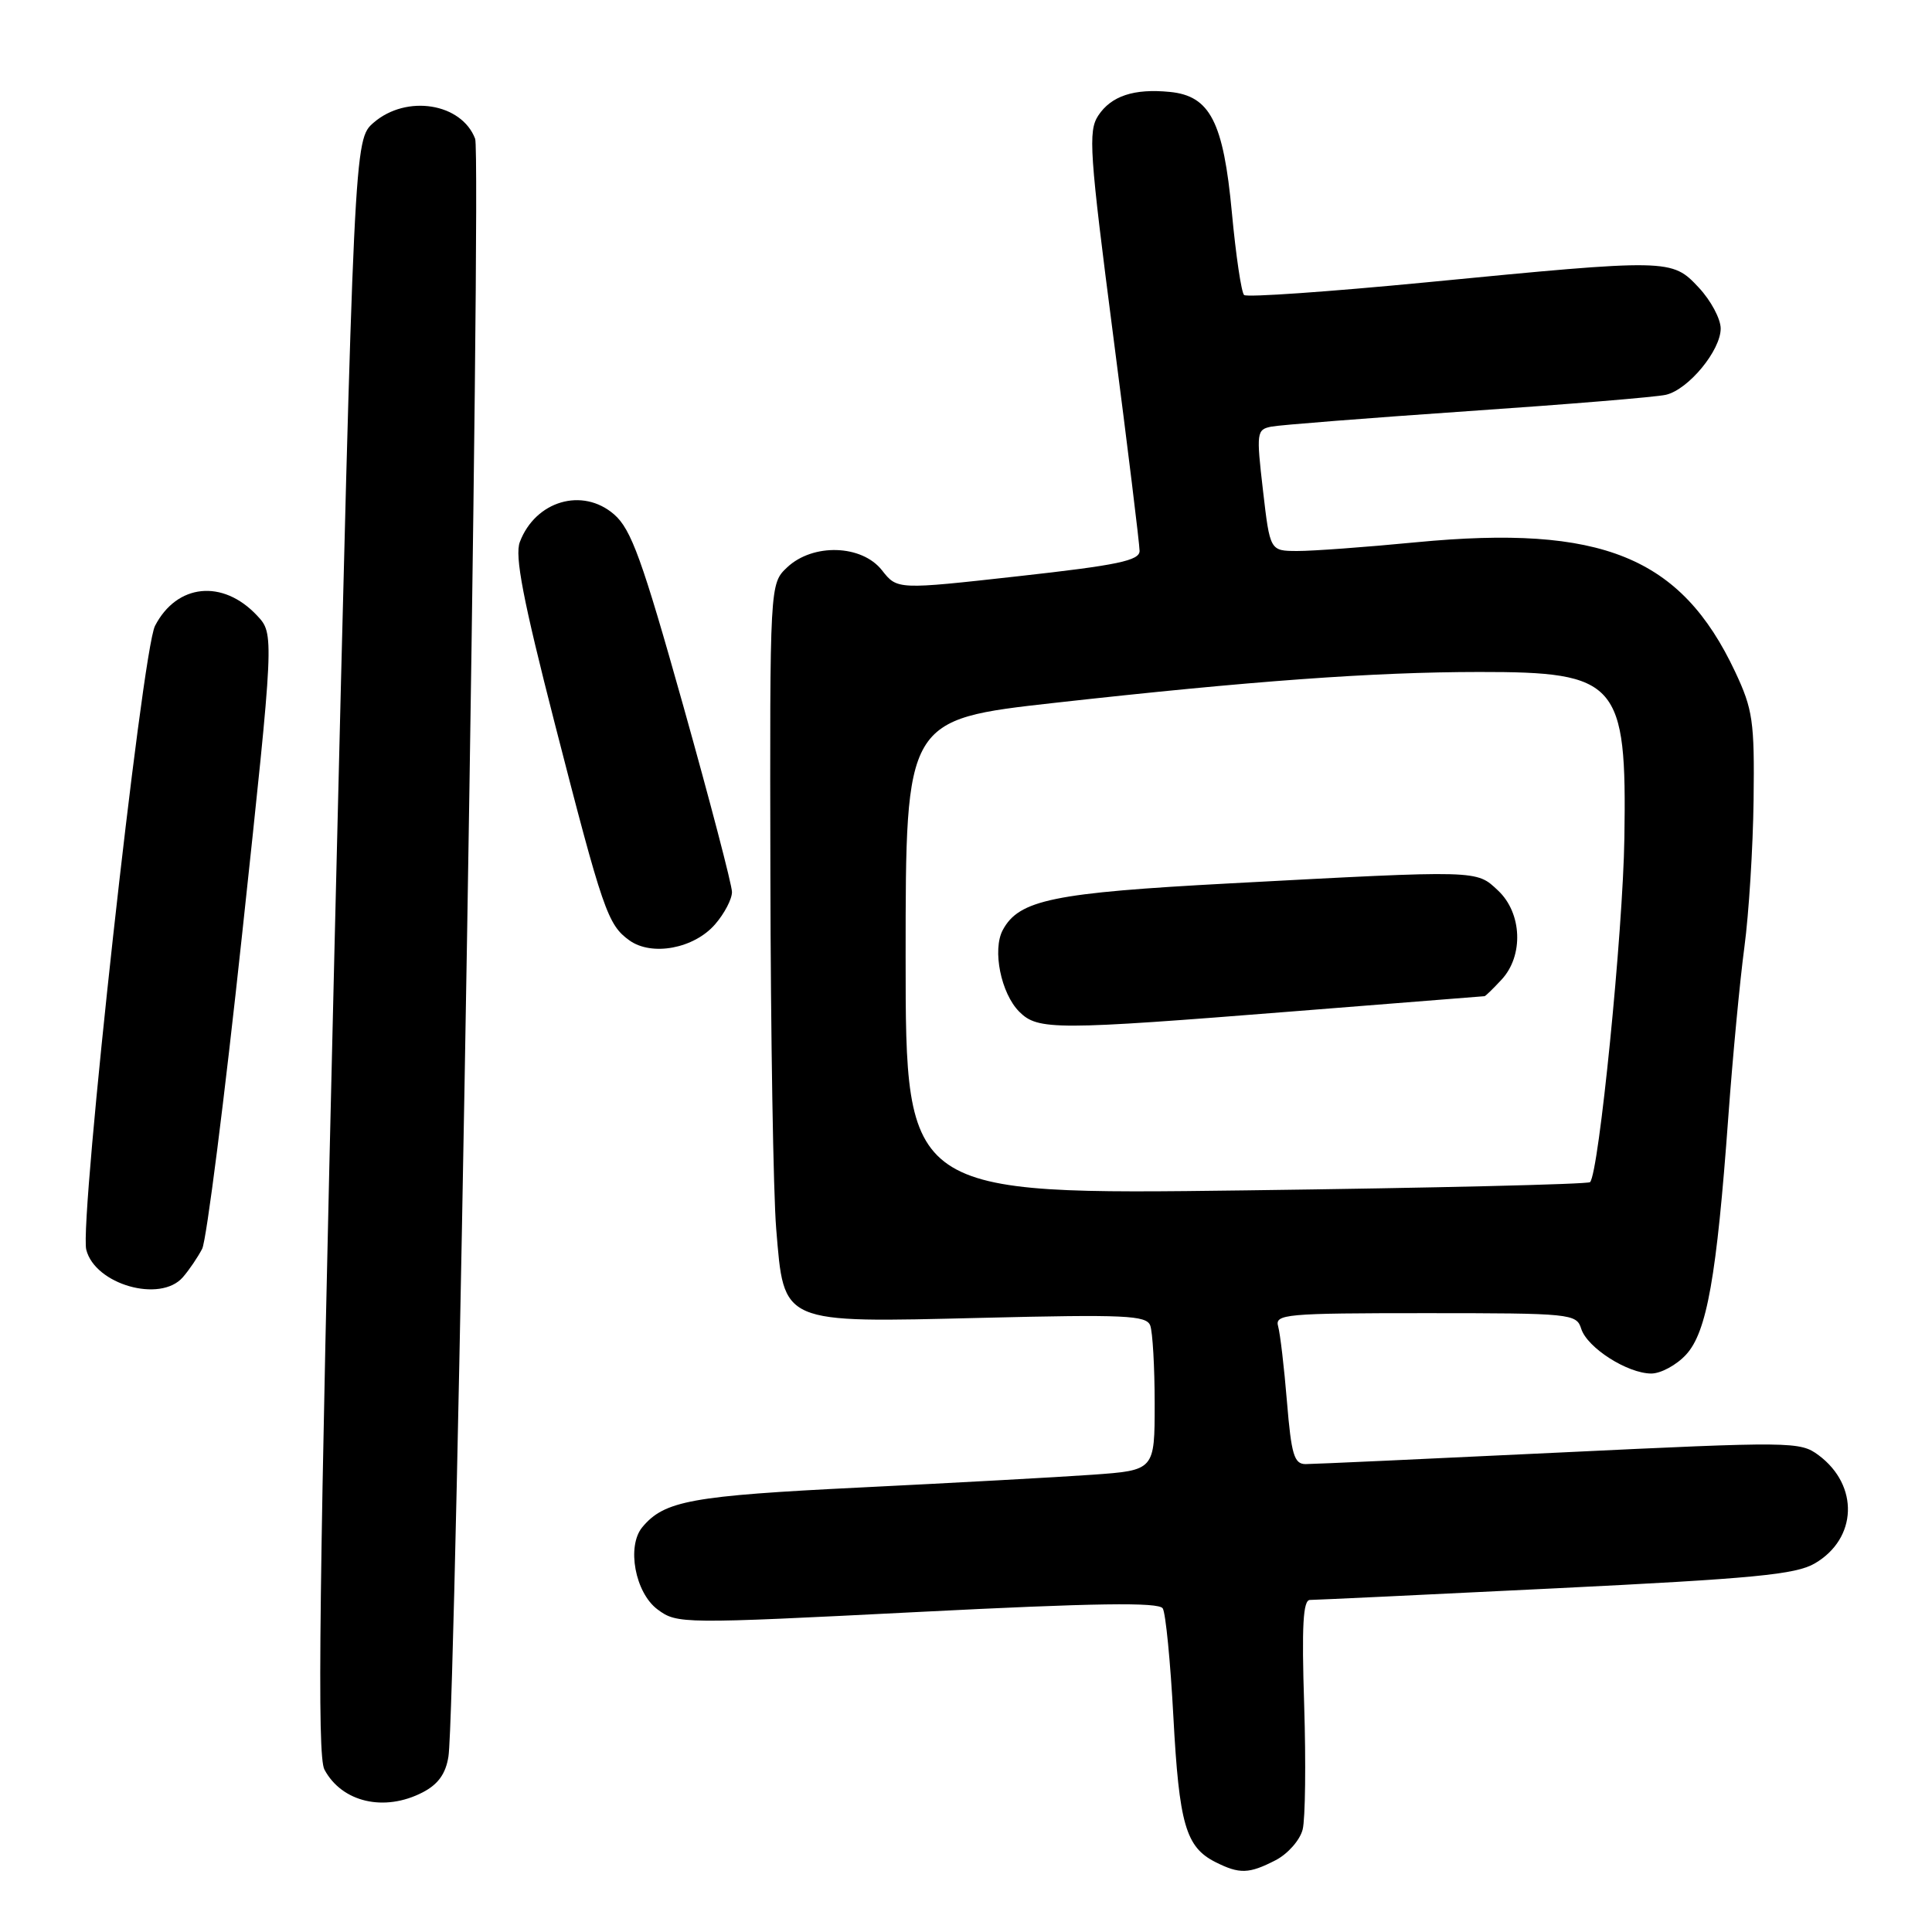 <?xml version="1.0" encoding="UTF-8" standalone="no"?>
<!DOCTYPE svg PUBLIC "-//W3C//DTD SVG 1.1//EN" "http://www.w3.org/Graphics/SVG/1.1/DTD/svg11.dtd" >
<svg xmlns="http://www.w3.org/2000/svg" xmlns:xlink="http://www.w3.org/1999/xlink" version="1.1" viewBox="0 0 256 256">
 <g >
 <path fill="currentColor"
d=" M 169.04 246.48 C 170.65 245.64 172.26 243.82 172.61 242.41 C 172.96 241.01 173.05 233.59 172.81 225.93 C 172.47 215.39 172.66 212.00 173.58 212.00 C 174.25 212.00 188.90 211.31 206.12 210.46 C 232.36 209.17 237.94 208.64 240.47 207.16 C 246.11 203.87 246.36 196.83 240.97 192.82 C 238.52 191.00 237.50 190.99 206.61 192.47 C 189.11 193.31 173.98 194.00 173.00 194.00 C 171.48 194.00 171.11 192.75 170.53 185.75 C 170.16 181.21 169.63 176.71 169.36 175.75 C 168.90 174.13 170.30 174.00 188.87 174.00 C 208.21 174.00 208.89 174.07 209.52 176.07 C 210.32 178.59 215.65 181.99 218.80 182.00 C 220.06 182.00 222.14 180.88 223.41 179.50 C 226.17 176.52 227.47 169.19 229.01 148.00 C 229.59 140.03 230.55 129.90 231.14 125.50 C 231.73 121.10 232.28 112.33 232.36 106.00 C 232.49 95.55 232.26 94.00 229.91 89.00 C 222.74 73.77 212.22 69.50 187.68 71.85 C 180.98 72.50 173.88 73.02 171.89 73.01 C 168.28 73.00 168.28 73.00 167.35 64.97 C 166.46 57.30 166.51 56.92 168.46 56.53 C 169.58 56.31 181.30 55.39 194.50 54.48 C 207.70 53.58 219.51 52.61 220.75 52.31 C 223.73 51.61 228.00 46.44 228.00 43.53 C 228.00 42.25 226.69 39.81 225.10 38.11 C 221.53 34.28 221.23 34.28 189.00 37.41 C 176.07 38.66 165.21 39.42 164.85 39.09 C 164.49 38.77 163.76 33.85 163.23 28.17 C 162.11 16.14 160.34 12.70 155.01 12.18 C 150.26 11.71 147.24 12.71 145.52 15.32 C 144.17 17.39 144.36 20.21 147.51 44.52 C 149.43 59.32 151.00 72.13 151.00 73.00 C 151.00 74.28 148.11 74.89 134.95 76.35 C 118.89 78.14 118.89 78.14 116.87 75.57 C 114.20 72.16 107.73 71.96 104.31 75.17 C 102.00 77.35 102.00 77.35 102.08 115.92 C 102.12 137.14 102.47 158.25 102.85 162.82 C 103.91 175.53 103.30 175.27 130.16 174.62 C 149.04 174.16 151.90 174.29 152.41 175.63 C 152.73 176.47 153.00 181.14 153.00 185.99 C 153.00 194.82 153.00 194.82 144.75 195.41 C 140.21 195.73 126.38 196.49 114.01 197.10 C 91.61 198.20 88.03 198.85 85.11 202.36 C 83.01 204.89 84.15 211.04 87.13 213.26 C 89.72 215.18 90.26 215.19 121.57 213.60 C 145.13 212.40 153.55 212.28 154.07 213.12 C 154.46 213.74 155.09 220.21 155.48 227.50 C 156.24 241.69 157.12 244.74 161.02 246.72 C 164.25 248.35 165.49 248.31 169.04 246.48 Z  M 56.00 237.50 C 58.05 236.44 59.06 235.04 59.42 232.75 C 60.43 226.40 63.82 20.66 62.96 18.39 C 61.16 13.65 53.86 12.49 49.51 16.25 C 46.92 18.50 46.92 18.50 44.33 125.33 C 42.27 210.88 42.00 232.63 42.99 234.48 C 45.31 238.82 50.93 240.12 56.00 237.50 Z  M 24.22 169.25 C 25.06 168.29 26.21 166.59 26.79 165.47 C 27.36 164.35 29.75 145.57 32.09 123.72 C 36.35 84.00 36.35 84.00 34.05 81.55 C 29.51 76.72 23.43 77.34 20.54 82.93 C 18.81 86.26 10.49 161.83 11.43 165.59 C 12.59 170.20 21.23 172.67 24.22 169.25 Z  M 94.75 122.48 C 95.99 121.05 97.00 119.13 96.99 118.19 C 96.99 117.26 94.08 106.15 90.53 93.50 C 85.08 74.11 83.64 70.13 81.37 68.16 C 77.19 64.53 70.95 66.36 68.88 71.82 C 68.18 73.64 69.31 79.50 73.51 95.87 C 79.89 120.70 80.52 122.53 83.39 124.60 C 86.36 126.74 91.95 125.70 94.75 122.48 Z  M 120.00 126.83 C 120.00 95.34 120.00 95.34 139.75 93.13 C 165.76 90.23 181.96 89.05 196.00 89.04 C 214.38 89.02 215.56 90.36 215.24 111.00 C 215.06 123.44 211.86 155.47 210.69 156.64 C 210.41 156.92 189.90 157.41 165.09 157.73 C 120.00 158.31 120.00 158.31 120.00 126.83 Z  M 171.50 134.00 C 185.25 132.90 196.59 132.01 196.71 132.00 C 196.83 132.00 197.84 131.02 198.96 129.81 C 201.91 126.65 201.69 120.99 198.50 118.00 C 195.59 115.27 196.17 115.28 163.00 117.05 C 139.55 118.30 135.02 119.23 132.87 123.24 C 131.47 125.86 132.63 131.63 135.06 134.06 C 137.53 136.53 139.82 136.52 171.50 134.00 Z "/>
</g>
</svg>